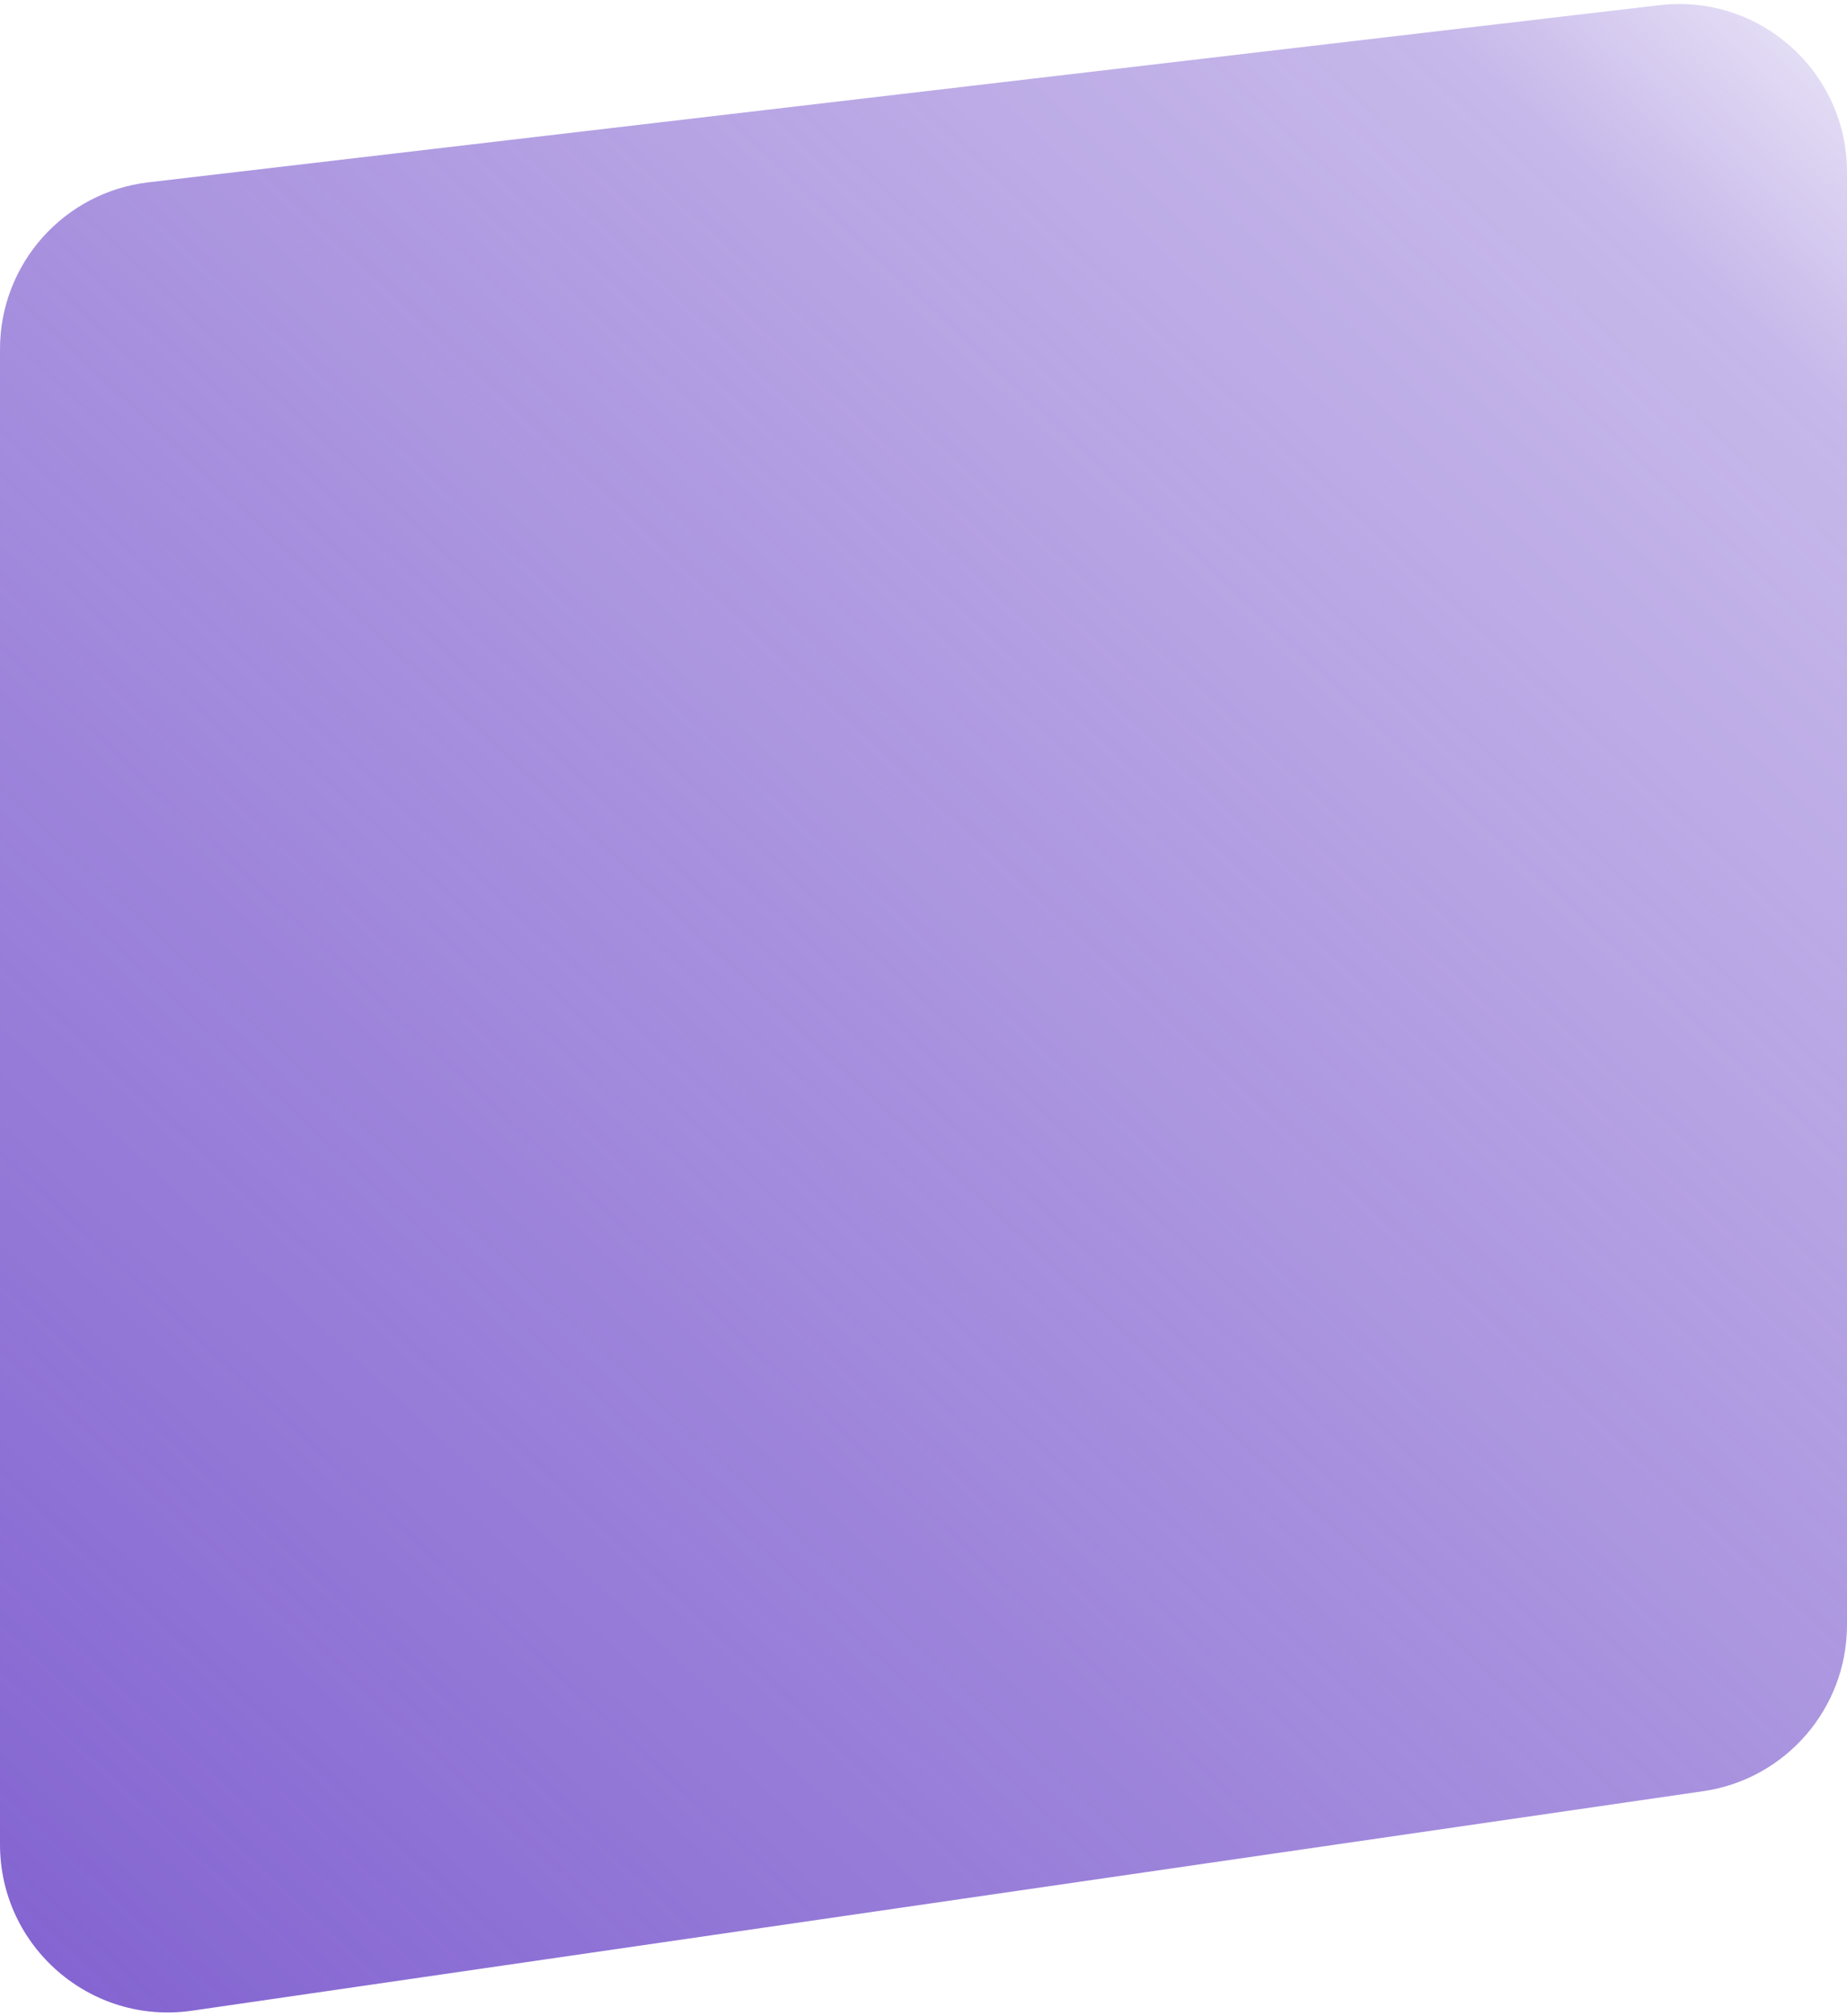 <svg width="330" height="360" viewBox="0 0 330 360" fill="none" xmlns="http://www.w3.org/2000/svg">
<path d="M0 62.353C0 47.135 11.394 34.327 26.509 32.557L296.509 0.924C314.339 -1.165 330 12.768 330 30.72V290.134C330 305.038 319.059 317.682 304.31 319.823L34.31 359.019C16.216 361.646 0 347.614 0 329.33V62.353Z" fill="url(#paint0_linear_2_1126)"/>
<defs>
<linearGradient id="paint0_linear_2_1126" x1="365" y1="-3" x2="8.5" y2="379" gradientUnits="userSpaceOnUse">
<stop stop-color="#8161D0" stop-opacity="0"/>
<stop offset="0.153" stop-color="#8161D0" stop-opacity="0.45"/>
<stop offset="1" stop-color="#8161D0"/>
</linearGradient>
</defs>
</svg>
